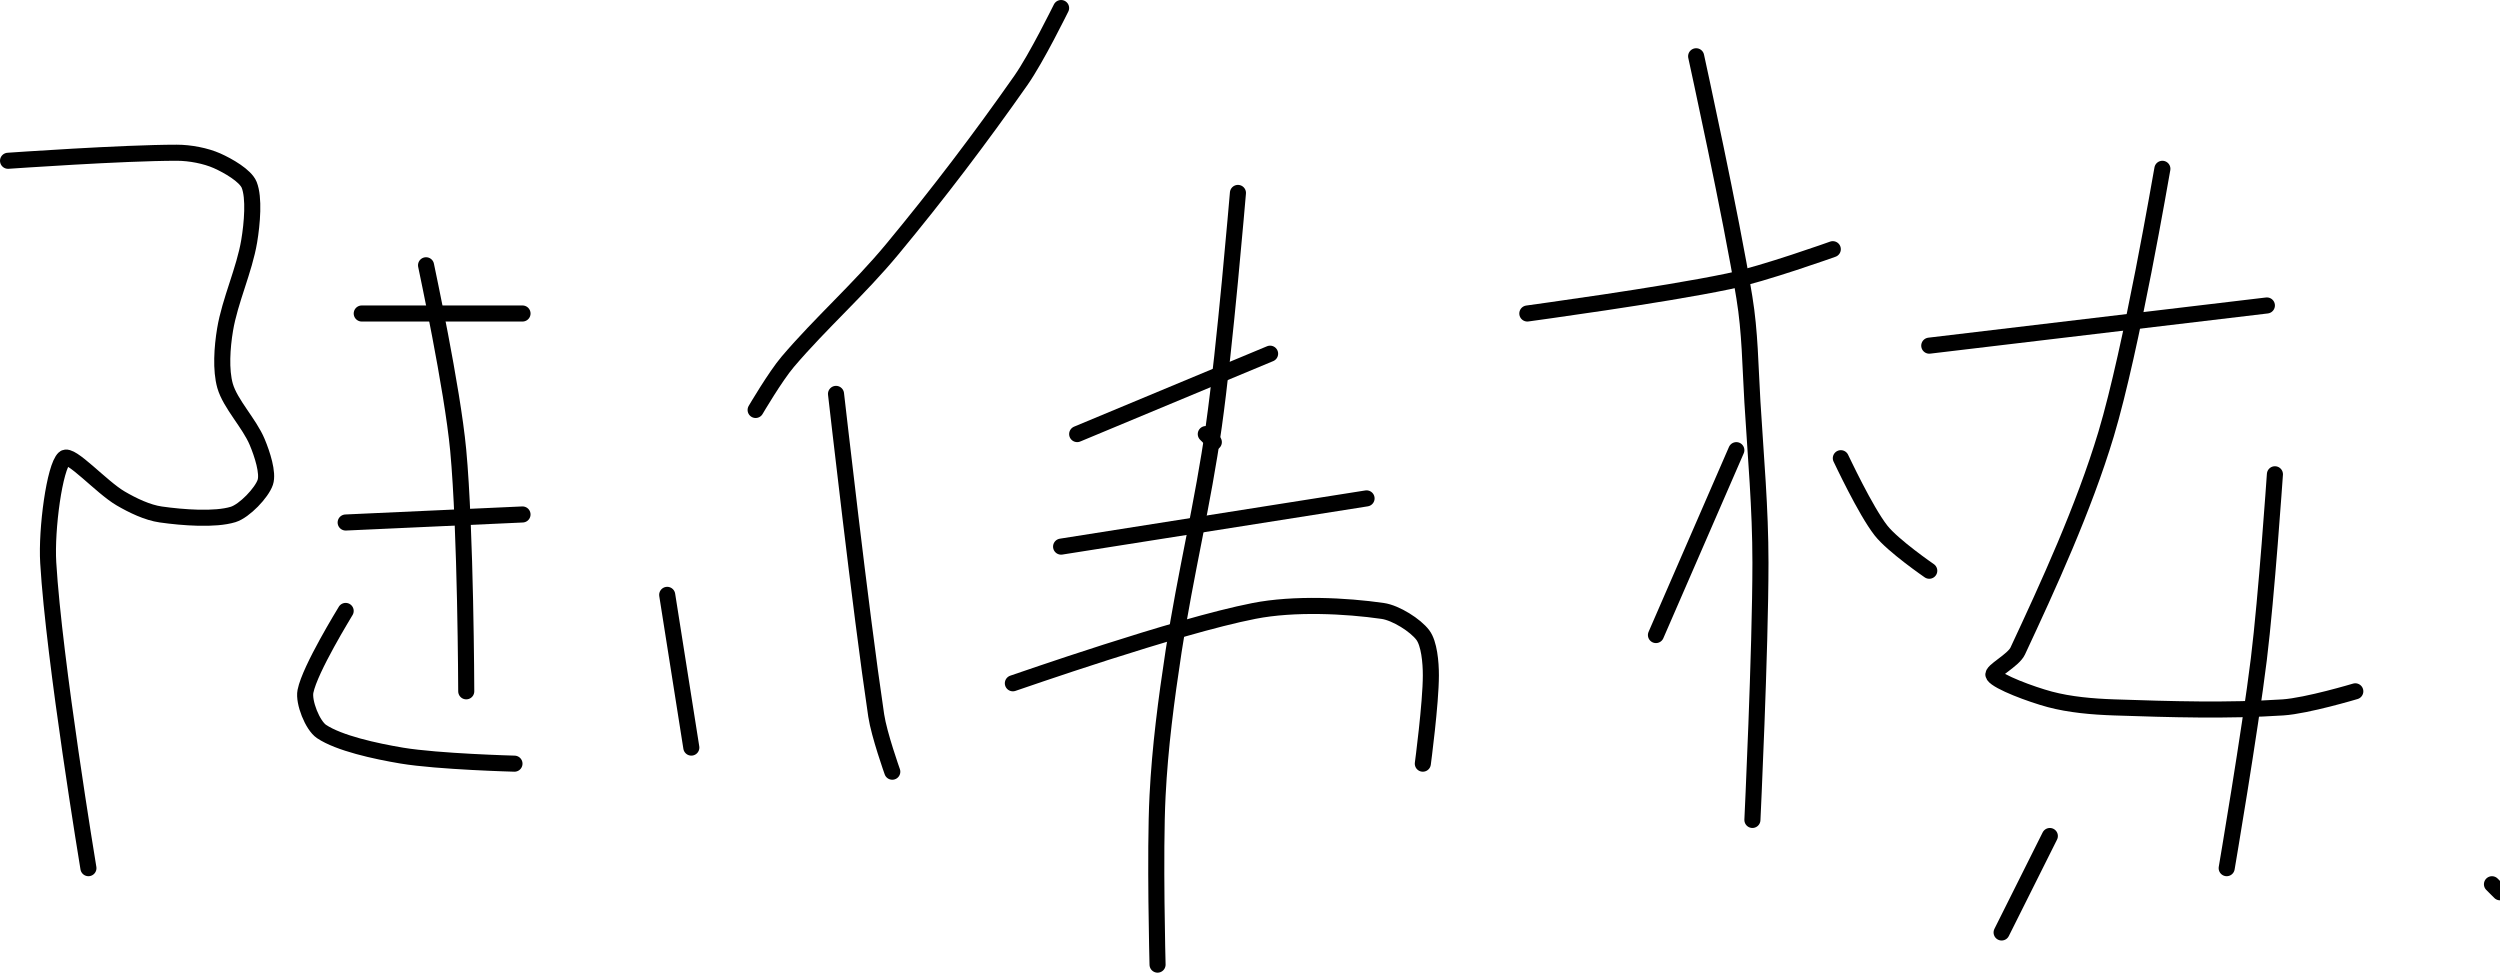 <?xml version="1.0" encoding="UTF-8" standalone="no"?><!DOCTYPE svg PUBLIC "-//W3C//DTD SVG 1.1//EN" "http://www.w3.org/Graphics/SVG/1.1/DTD/svg11.dtd"><svg xmlns="http://www.w3.org/2000/svg" version="1.1" width="311" height="121"><path fill="none" stroke="#000000" stroke-width="2" stroke-linecap="round" stroke-linejoin="round" d="M 1 20 c 0.37 -0.02 14.22 -1 21 -1 c 1.65 0 3.6 0.38 5 1 c 1.37 0.61 3.54 1.85 4 3 c 0.64 1.6 0.37 4.79 0 7 c -0.6 3.6 -2.4 7.4 -3 11 c -0.37 2.21 -0.56 5.03 0 7 c 0.65 2.26 3.03 4.66 4 7 c 0.62 1.48 1.39 3.84 1 5 c -0.43 1.29 -2.58 3.56 -4 4 c -2.26 0.69 -6.26 0.39 -9 0 c -1.64 -0.23 -3.5 -1.12 -5 -2 c -2.4 -1.4 -6.21 -5.7 -7 -5 c -1.21 1.07 -2.25 8.82 -2 13 c 0.72 12.18 5 38 5 38"/><path fill="none" stroke="#000000" stroke-width="2" stroke-linecap="round" stroke-linejoin="round" d="M 45 39 l 20 0"/><path fill="none" stroke="#000000" stroke-width="2" stroke-linecap="round" stroke-linejoin="round" d="M 43 65 l 22 -1"/><path fill="none" stroke="#000000" stroke-width="2" stroke-linecap="round" stroke-linejoin="round" d="M 53 33 c 0.07 0.4 3.27 15.22 4 23 c 0.94 10 1 30 1 30"/><path fill="none" stroke="#000000" stroke-width="2" stroke-linecap="round" stroke-linejoin="round" d="M 43 76 c -0.09 0.18 -4.44 7.19 -5 10 c -0.27 1.35 0.88 4.25 2 5 c 2.17 1.45 6.65 2.44 10 3 c 4.51 0.75 14 1 14 1"/><path fill="none" stroke="#000000" stroke-width="2" stroke-linecap="round" stroke-linejoin="round" d="M 83 74 l 3 19"/><path fill="none" stroke="#000000" stroke-width="2" stroke-linecap="round" stroke-linejoin="round" d="M 132 1 c -0.09 0.16 -3.03 6.18 -5 9 c -5.06 7.22 -10.29 14.11 -16 21 c -4.13 4.99 -8.89 9.17 -13 14 c -1.55 1.82 -4 6 -4 6"/><path fill="none" stroke="#000000" stroke-width="2" stroke-linecap="round" stroke-linejoin="round" d="M 104 49 c 0.09 0.7 3.02 26.73 5 40 c 0.36 2.4 2 7 2 7"/><path fill="none" stroke="#000000" stroke-width="2" stroke-linecap="round" stroke-linejoin="round" d="M 134 54 l 24 -10"/><path fill="none" stroke="#000000" stroke-width="2" stroke-linecap="round" stroke-linejoin="round" d="M 150 54 l 1 1"/><path fill="none" stroke="#000000" stroke-width="2" stroke-linecap="round" stroke-linejoin="round" d="M 126 85 c 0.52 -0.16 20.24 -7.09 30 -9 c 4.99 -0.98 11.41 -0.66 16 0 c 1.67 0.24 4.1 1.8 5 3 c 0.79 1.05 1 3.38 1 5 c 0 3.51 -1 11 -1 11"/><path fill="none" stroke="#000000" stroke-width="2" stroke-linecap="round" stroke-linejoin="round" d="M 154 24 c -0.05 0.51 -1.61 19.13 -3 29 c -1.35 9.63 -3.53 18.37 -5 28 c -0.93 6.13 -1.69 11.89 -2 18 c -0.36 7.08 0 21 0 21"/><path fill="none" stroke="#000000" stroke-width="2" stroke-linecap="round" stroke-linejoin="round" d="M 132 68 l 38 -6"/><path fill="none" stroke="#000000" stroke-width="2" stroke-linecap="round" stroke-linejoin="round" d="M 190 39 c 0.44 -0.07 16.71 -2.26 25 -4 c 4.45 -0.94 13 -4 13 -4"/><path fill="none" stroke="#000000" stroke-width="2" stroke-linecap="round" stroke-linejoin="round" d="M 211 7 c 0.11 0.53 4.35 19.84 6 30 c 0.71 4.33 0.73 8.48 1 13 c 0.42 6.94 1 13.17 1 20 c 0 10.92 -1 32 -1 32"/><path fill="none" stroke="#000000" stroke-width="2" stroke-linecap="round" stroke-linejoin="round" d="M 216 56 l -10 23"/><path fill="none" stroke="#000000" stroke-width="2" stroke-linecap="round" stroke-linejoin="round" d="M 229 57 c 0.09 0.16 3.04 6.5 5 9 c 1.49 1.9 6 5 6 5"/><path fill="none" stroke="#000000" stroke-width="2" stroke-linecap="round" stroke-linejoin="round" d="M 240 43 l 42 -5"/><path fill="none" stroke="#000000" stroke-width="2" stroke-linecap="round" stroke-linejoin="round" d="M 269 21 c -0.12 0.58 -3.8 22.33 -7 33 c -2.77 9.22 -7.23 18.93 -11 27 c -0.55 1.17 -3.31 2.53 -3 3 c 0.56 0.84 4.65 2.37 7 3 c 2.48 0.66 5.29 0.91 8 1 c 7.05 0.24 14.18 0.45 21 0 c 3 -0.2 9 -2 9 -2"/><path fill="none" stroke="#000000" stroke-width="2" stroke-linecap="round" stroke-linejoin="round" d="M 283 59 c -0.03 0.4 -1.04 15.15 -2 23 c -1.1 8.95 -4 26 -4 26"/><path fill="none" stroke="#000000" stroke-width="2" stroke-linecap="round" stroke-linejoin="round" d="M 255 104 l -6 12"/><path fill="none" stroke="#000000" stroke-width="2" stroke-linecap="round" stroke-linejoin="round" d="M 310 110 l 1 1"/></svg>